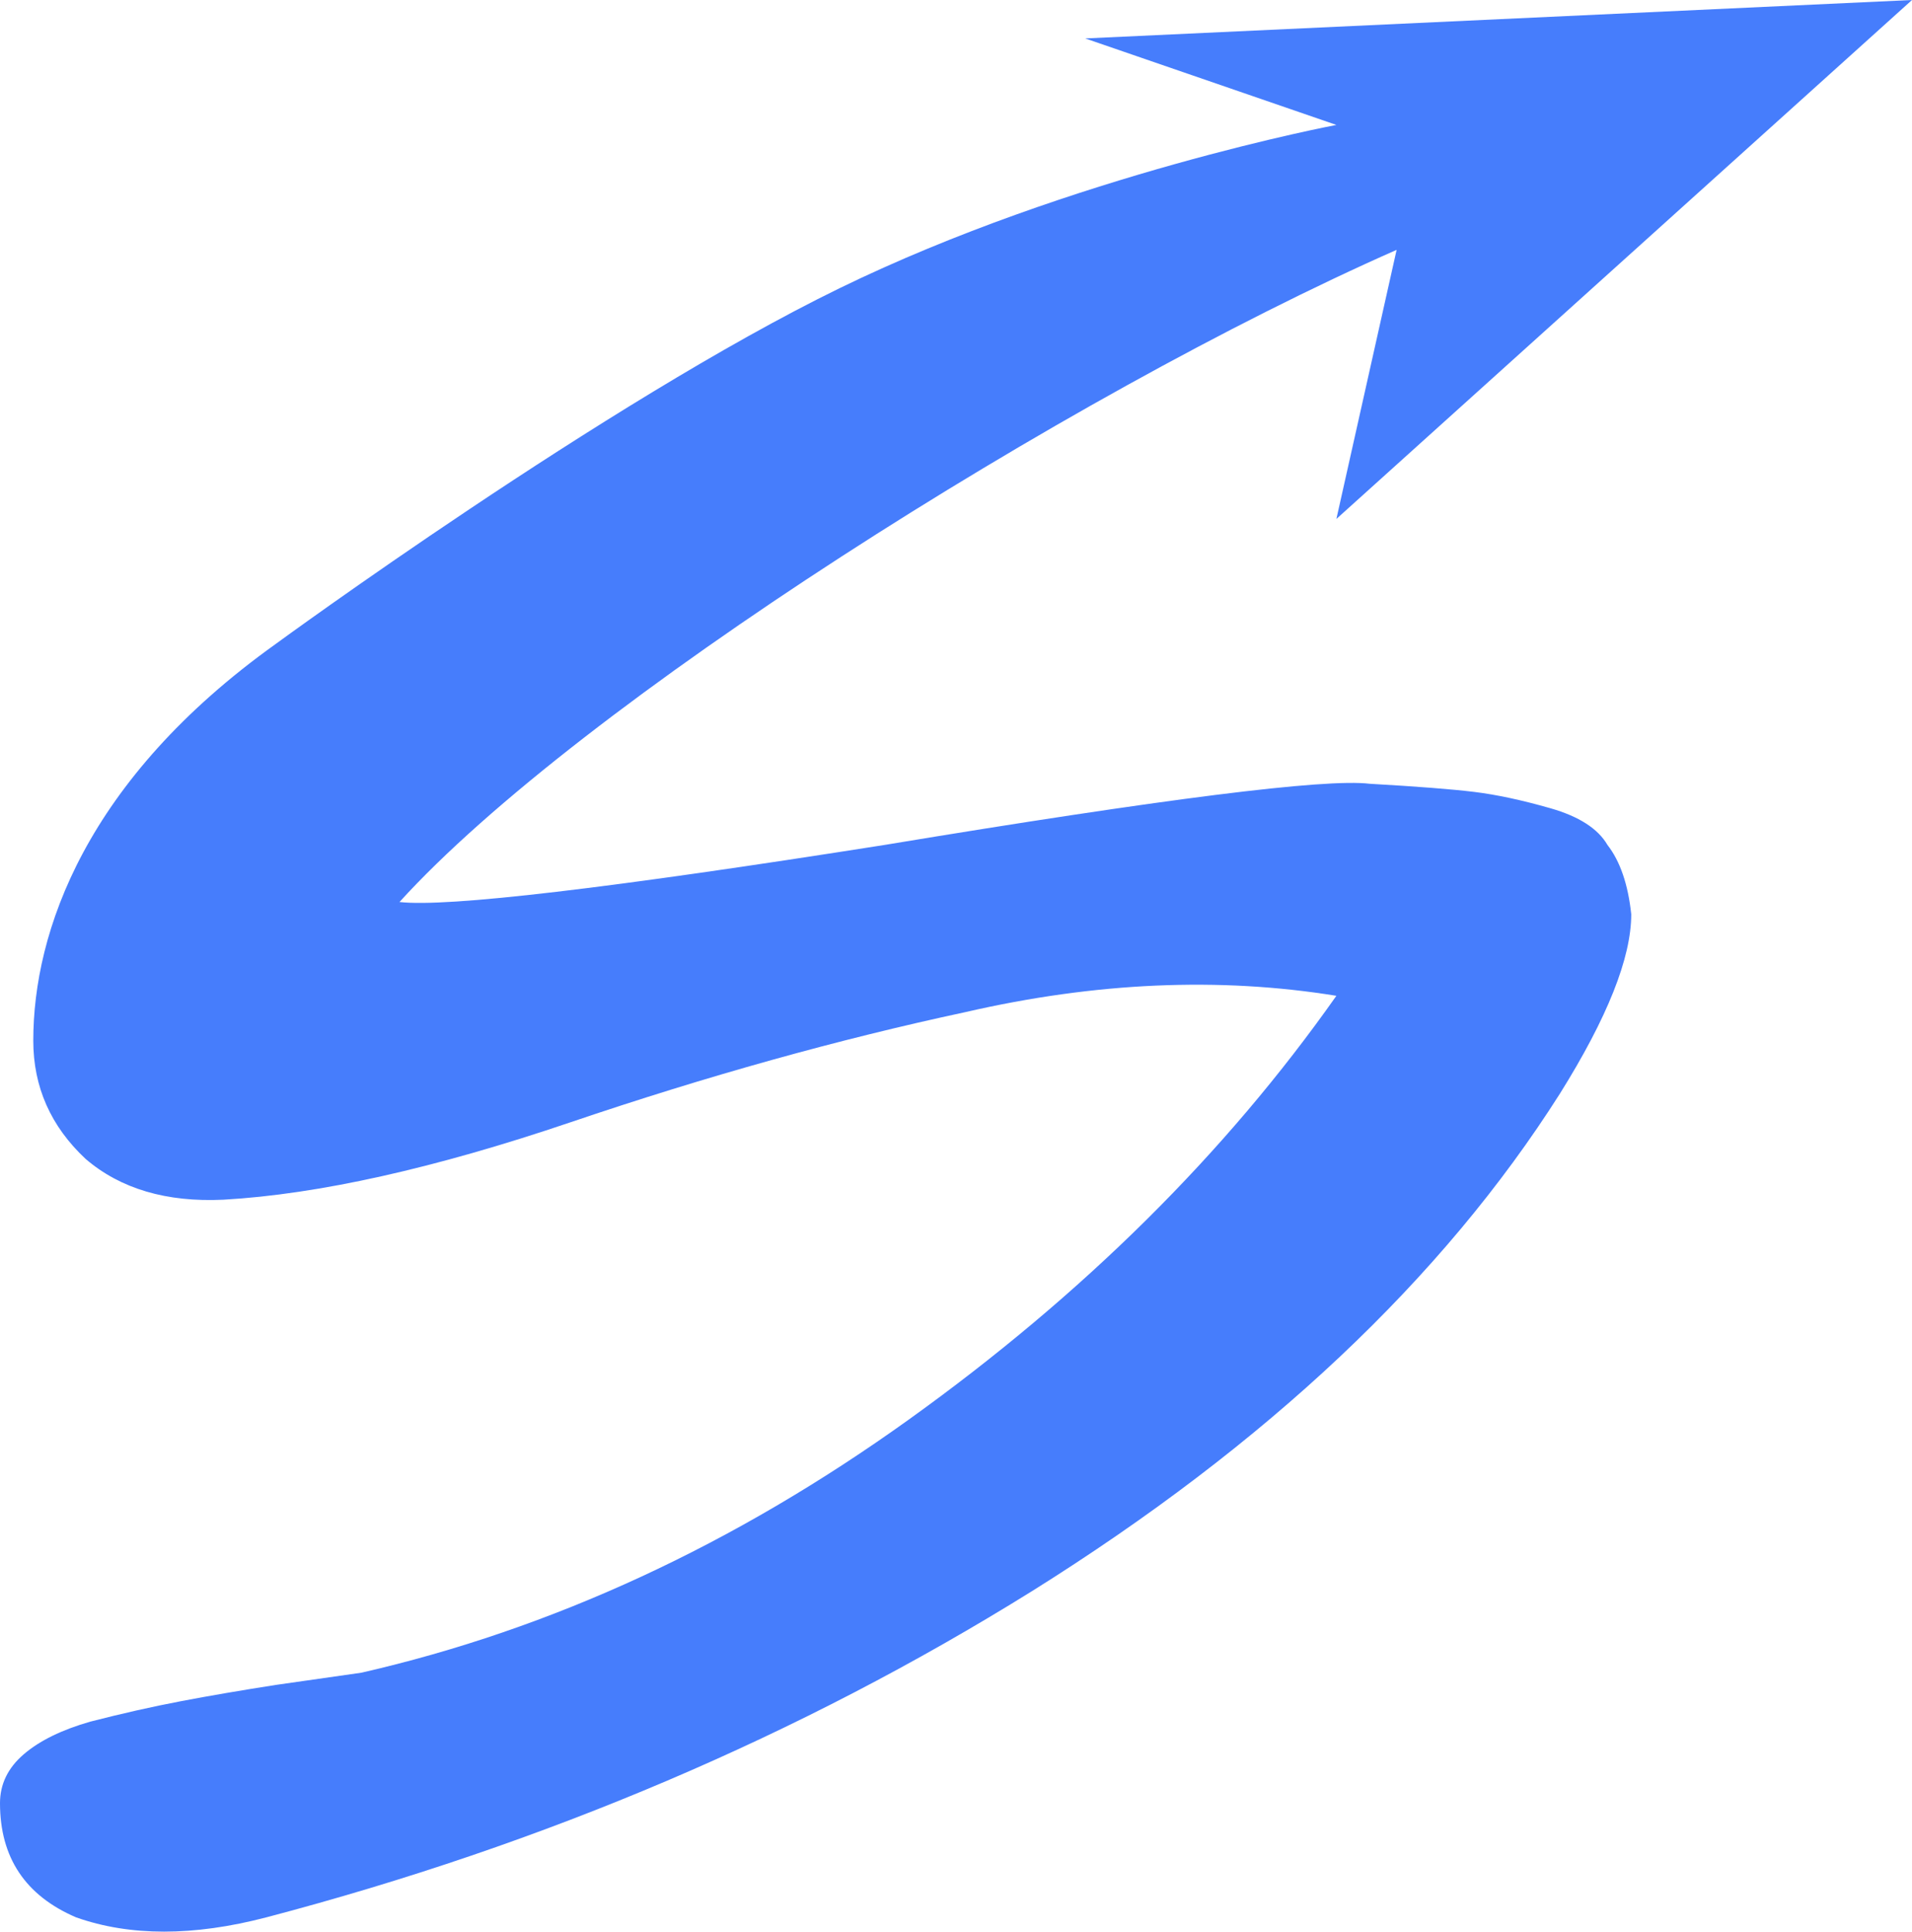 <svg xmlns="http://www.w3.org/2000/svg" width="98" height="99" viewBox="0 0 98 99" fill="none">
  <path d="M13.651 98.269C9.913 99.244 6.663 99.244 3.9 98.269C1.3 97.154 0 95.203 0 92.417C0 91.442 0.406 90.606 1.219 89.909C2.031 89.212 3.169 88.655 4.631 88.237C6.257 87.819 7.8 87.471 9.263 87.192C10.725 86.913 12.351 86.635 14.138 86.356C16.088 86.078 17.551 85.869 18.526 85.729C28.276 83.5 37.62 79.181 46.558 72.772C55.496 66.363 62.809 59.118 68.497 51.037C62.484 50.062 56.146 50.341 49.483 51.873C42.983 53.266 36.239 55.147 29.251 57.516C22.263 59.884 16.332 61.208 11.457 61.487C8.532 61.626 6.175 60.929 4.388 59.397C2.6 57.725 1.706 55.705 1.706 53.336C1.706 47.763 4.388 39.966 14.138 33C14.138 33 31.061 20.607 43.024 14.776C54.987 8.945 68.497 6.403 68.497 6.403L55.623 1.97L98 0L68.497 26.597L71.584 12.806C54.678 20.258 29.622 36.148 20.476 46.23C22.913 46.509 31.201 45.534 45.339 43.305C59.64 40.936 67.928 39.891 70.203 40.17C72.641 40.309 74.428 40.449 75.566 40.588C76.703 40.727 78.003 41.006 79.466 41.424C80.928 41.842 81.903 42.469 82.391 43.305C83.041 44.141 83.447 45.325 83.61 46.858C83.61 49.087 82.391 52.152 79.953 56.053C73.941 65.527 64.921 74.026 52.896 81.549C41.033 88.934 27.951 94.507 13.651 98.269Z" fill="#467DFC"/>
</svg>